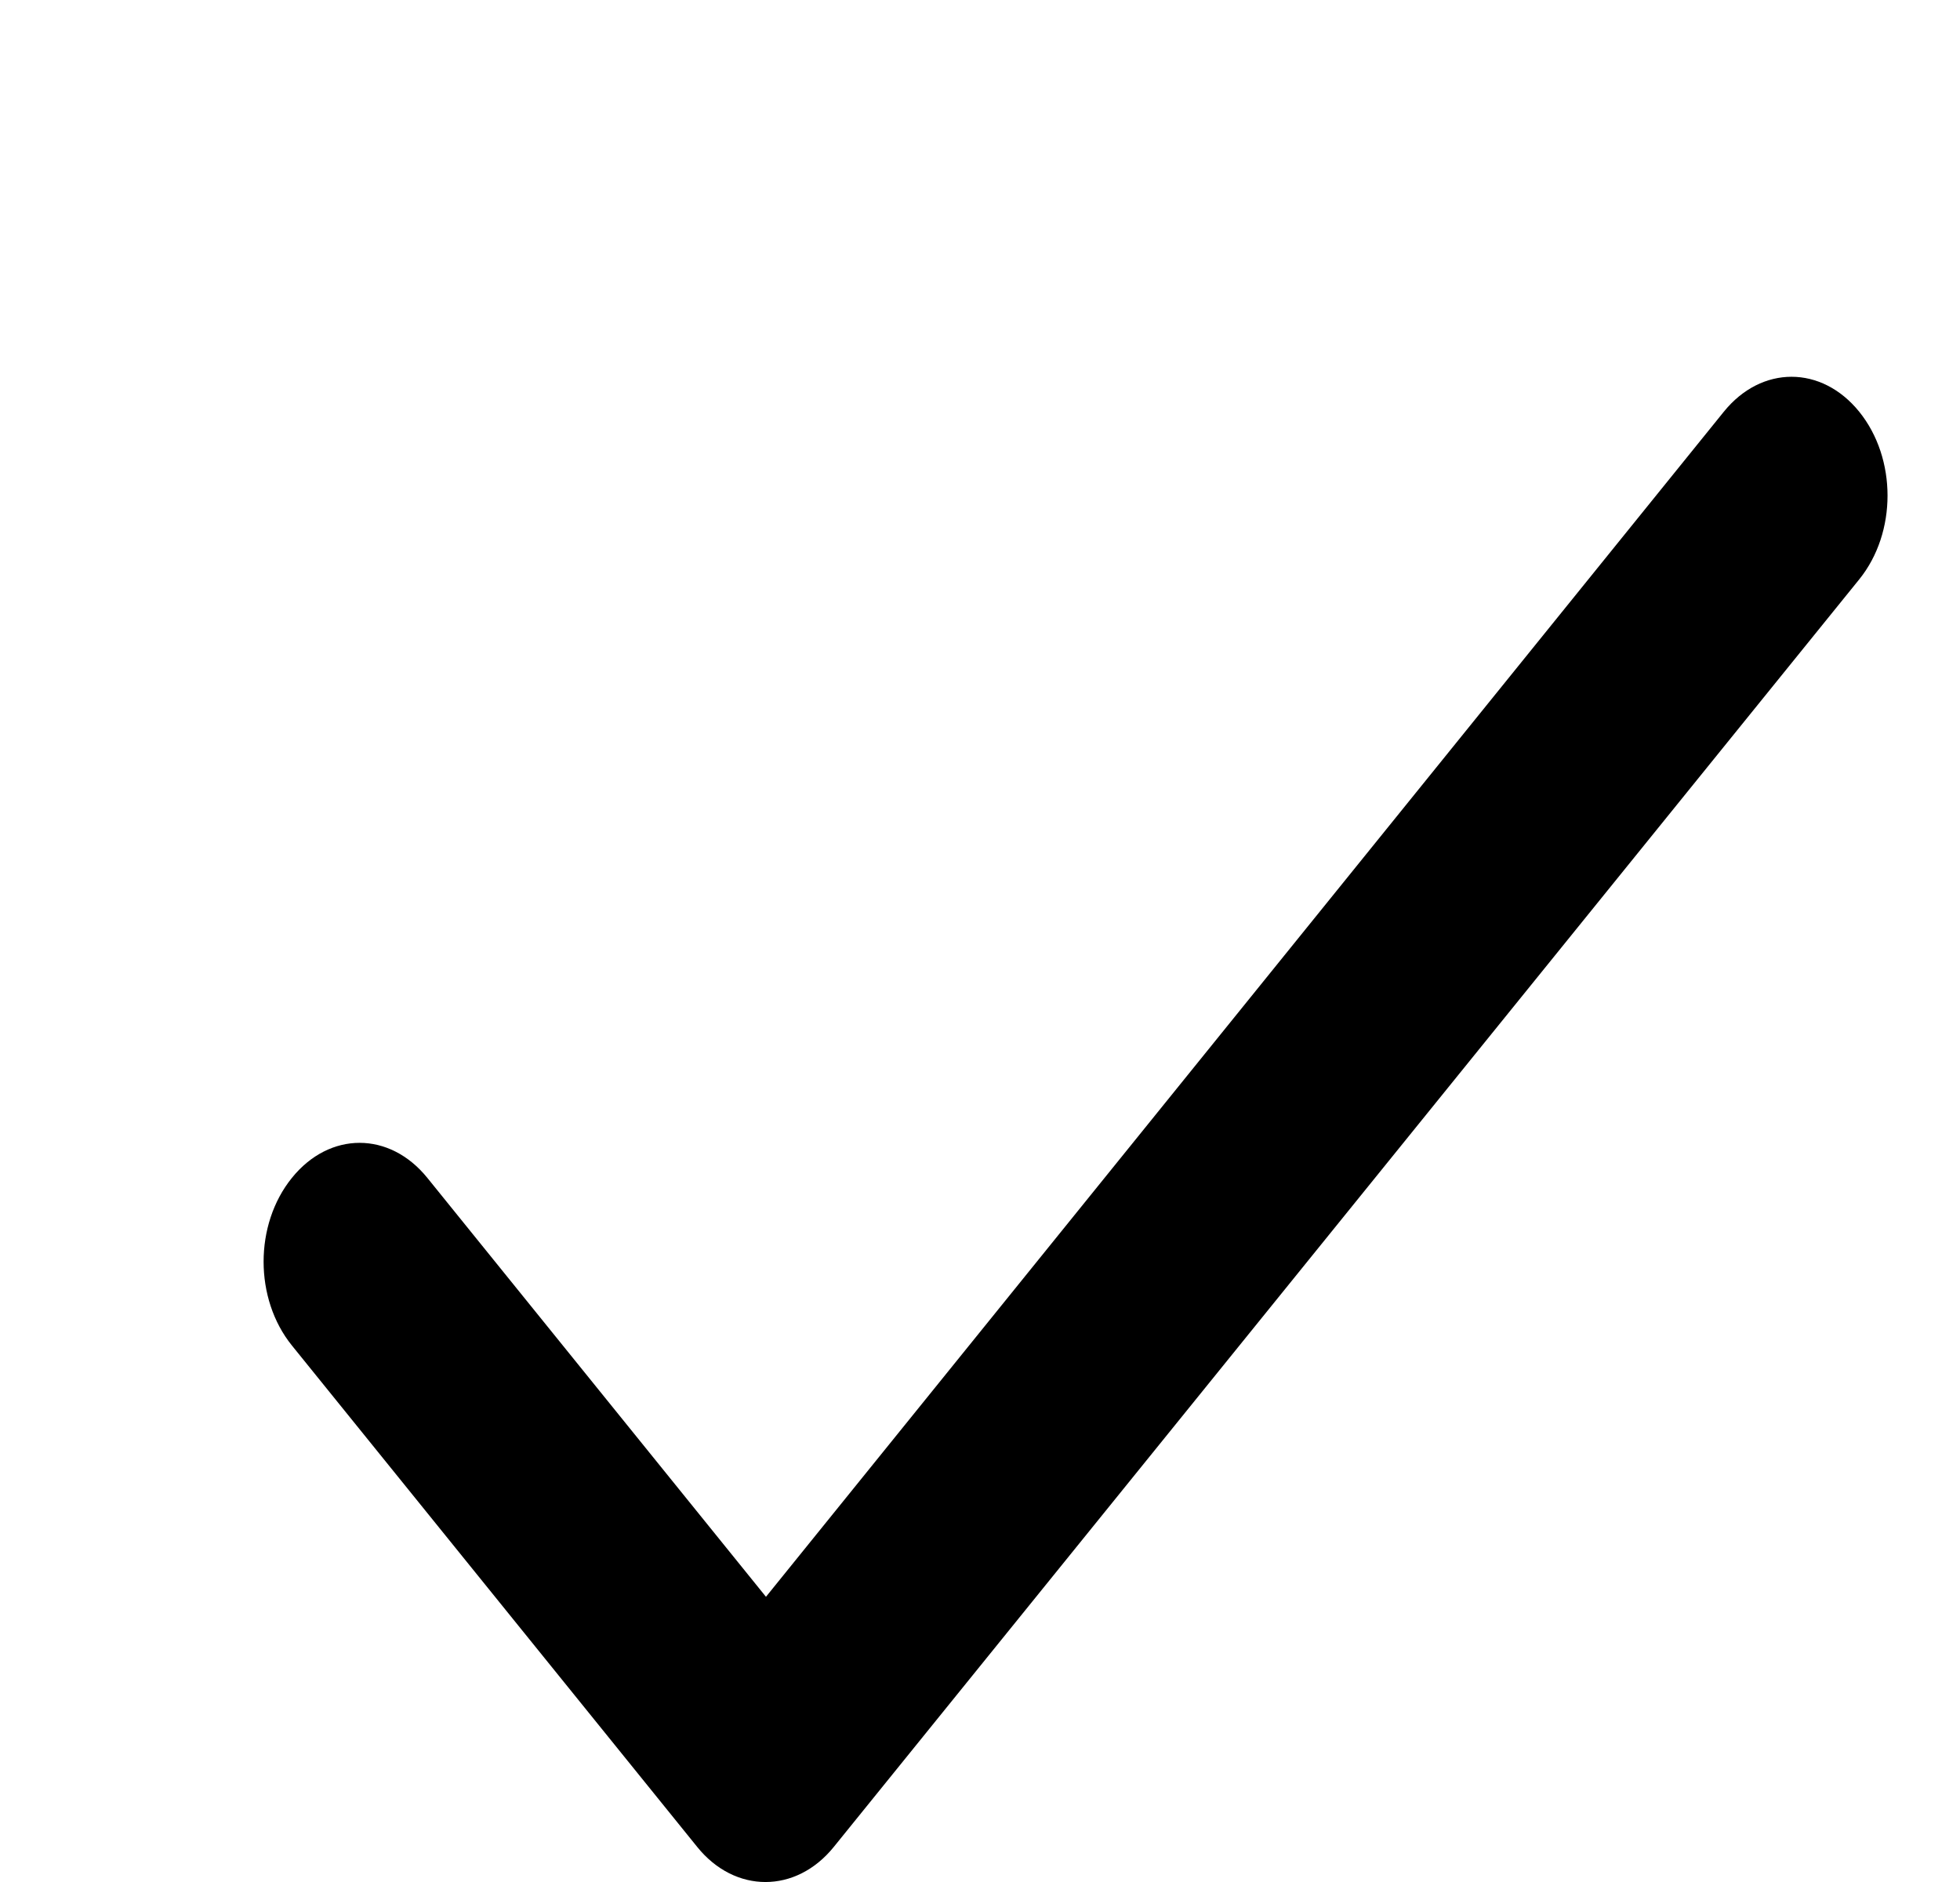 <svg width="25" height="24" viewBox="0 0 25 24" fill="none" xmlns="http://www.w3.org/2000/svg">
<path d="M9.77 20.363L5.451 15.021C4.969 14.425 4.204 14.425 3.723 15.021C3.242 15.616 3.242 16.562 3.723 17.158L8.894 23.554C9.375 24.149 10.152 24.149 10.634 23.554L23.715 7.388C24.196 6.793 24.196 5.847 23.715 5.251C23.234 4.656 22.468 4.656 21.987 5.251L9.77 20.363Z" fill="#000000"/>
</svg>
